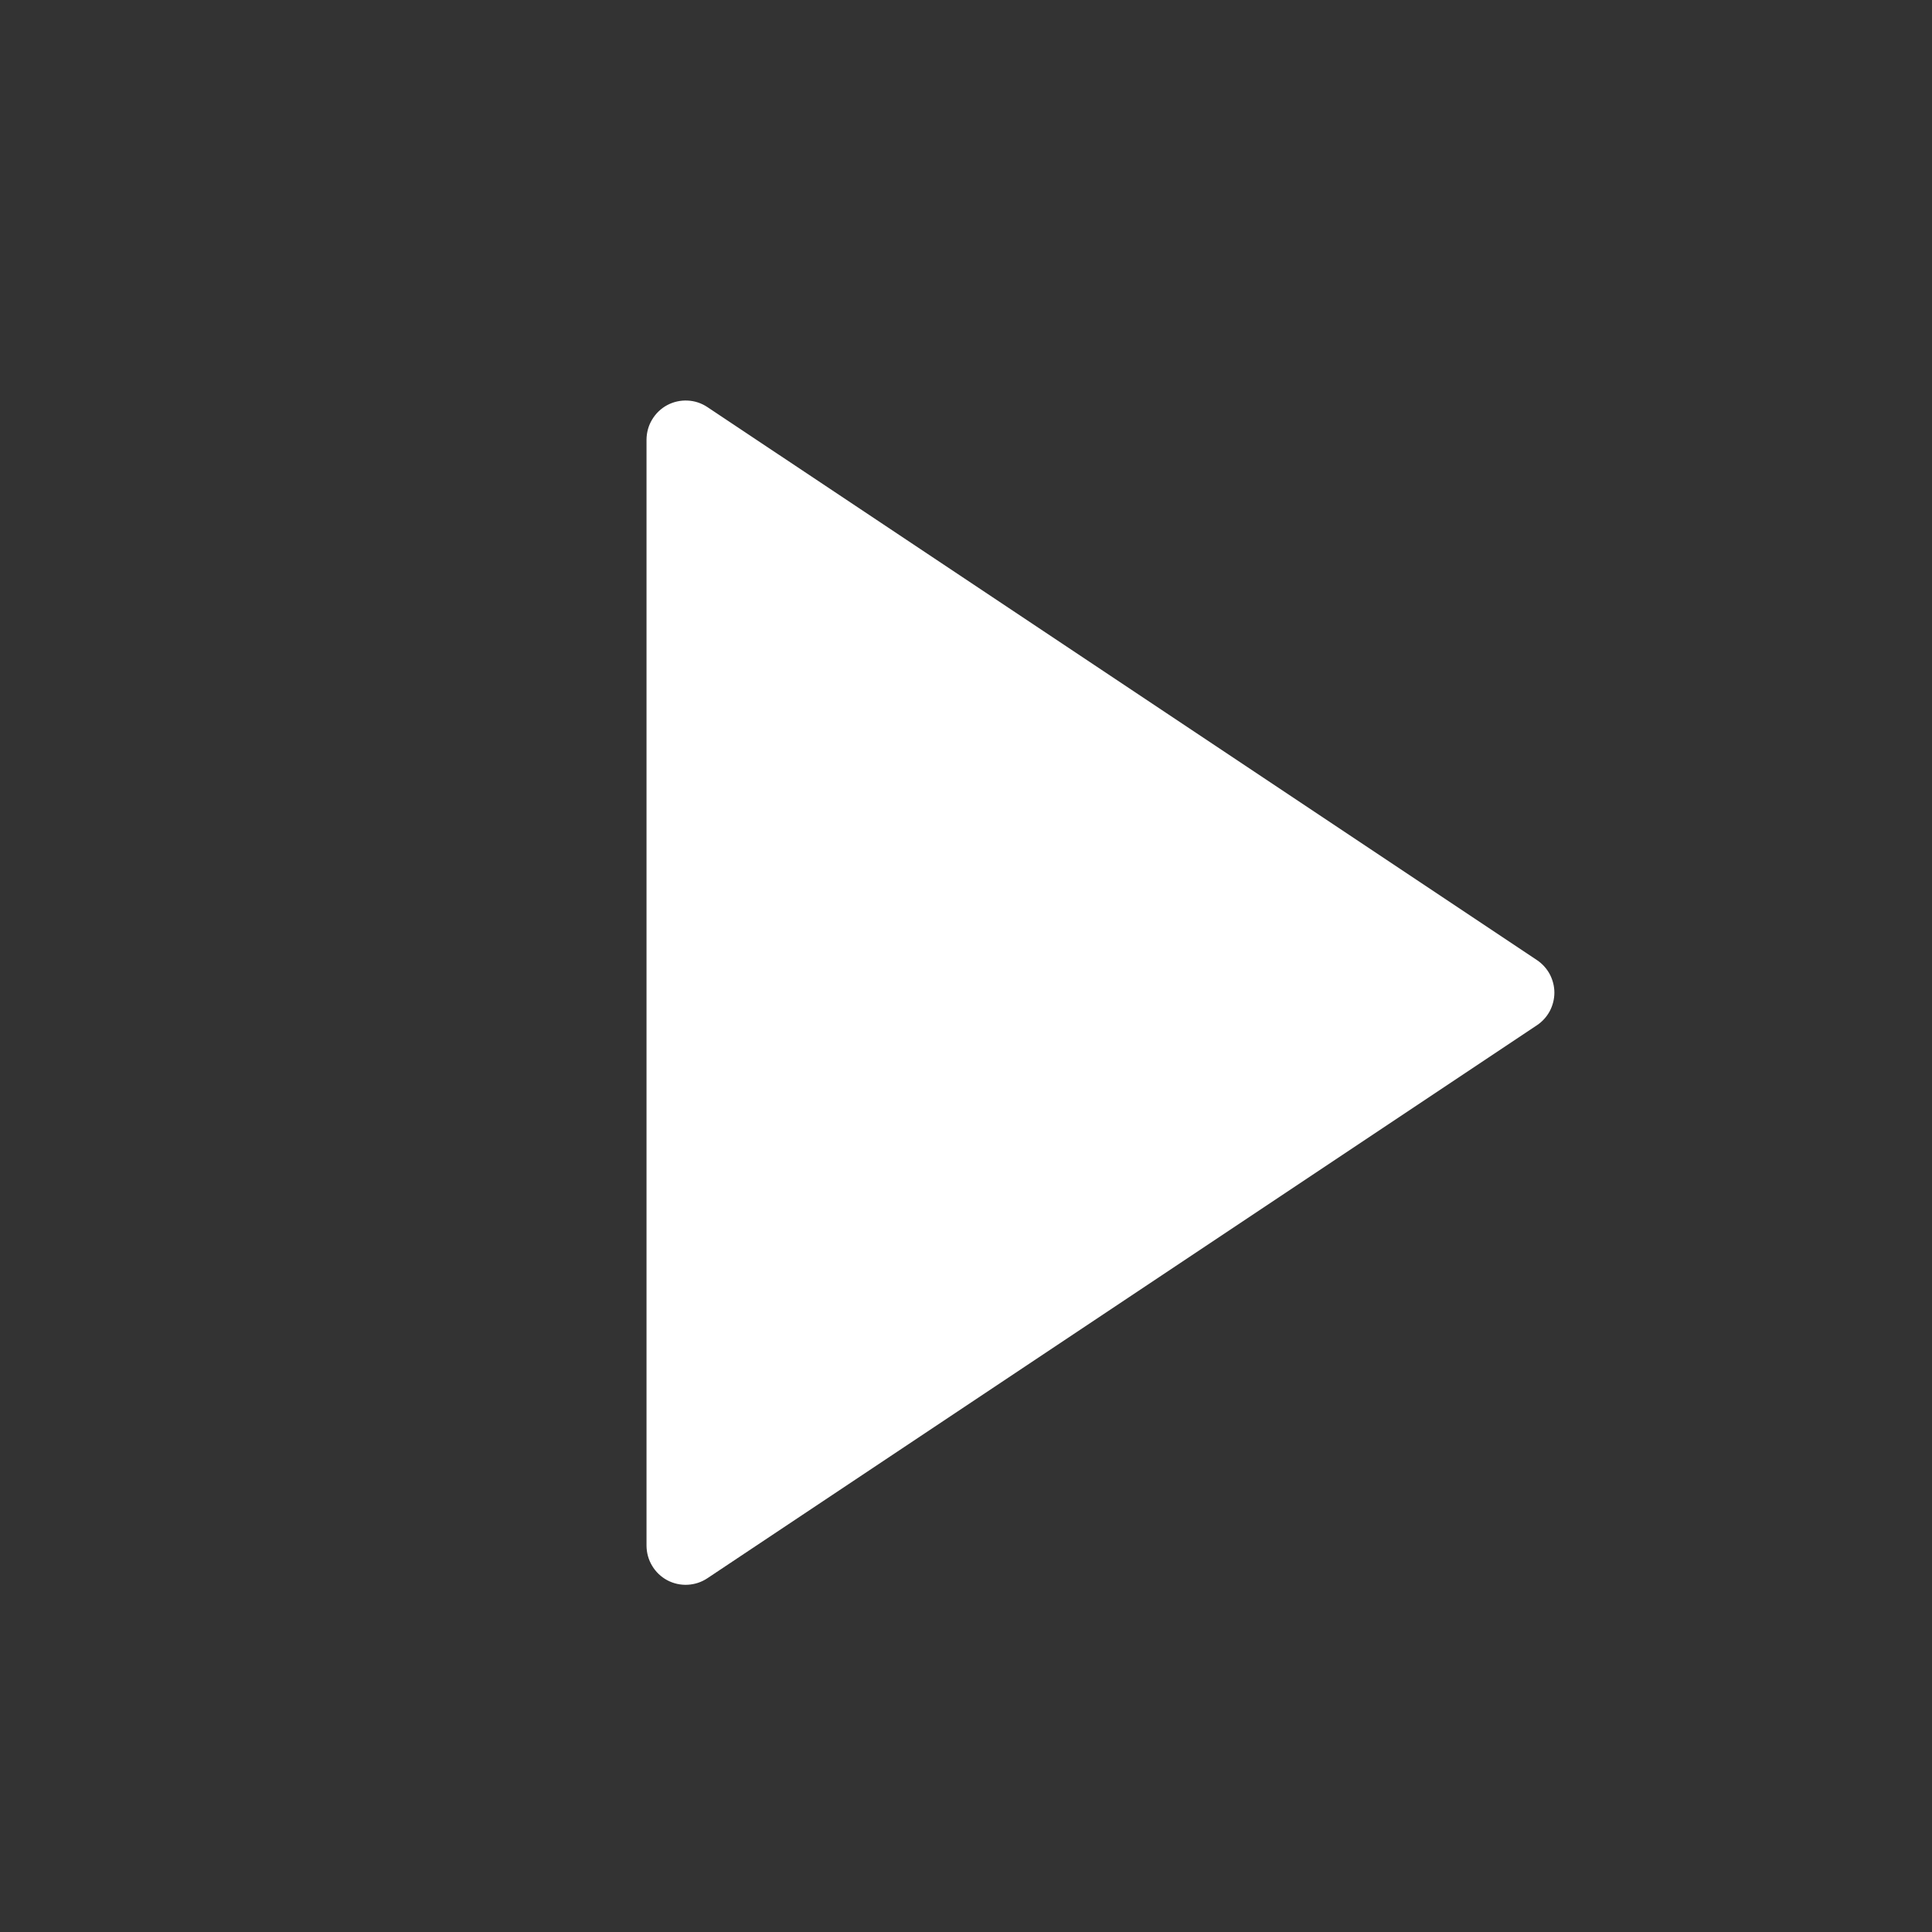 <svg width="33" height="33" viewBox="0 0 33 33" fill="none" xmlns="http://www.w3.org/2000/svg">
<rect x="0" y="0" width="33" height="33" fill="#333333" stroke="none"/>
<g clip-path="url(#clip0_4_7596)">
<path d="M26.252 17.512L12.082 26.958C11.982 27.025 11.865 27.063 11.744 27.069C11.623 27.075 11.503 27.048 11.396 26.991C11.29 26.934 11.201 26.849 11.139 26.745C11.076 26.641 11.044 26.523 11.043 26.402V7.509C11.044 7.388 11.076 7.269 11.139 7.166C11.201 7.062 11.29 6.977 11.396 6.92C11.503 6.863 11.623 6.836 11.744 6.842C11.865 6.847 11.982 6.886 12.082 6.953L26.252 16.399C26.343 16.46 26.419 16.543 26.471 16.64C26.522 16.737 26.55 16.845 26.55 16.955C26.55 17.065 26.522 17.174 26.471 17.271C26.419 17.368 26.343 17.451 26.252 17.512Z" fill="white"/>
</g>
<defs>
<clipPath id="clip0_4_7596">
<rect width="32.085" height="32.085" fill="white" transform="translate(0.348 0.913)"/>
</clipPath>
</defs>
</svg>
